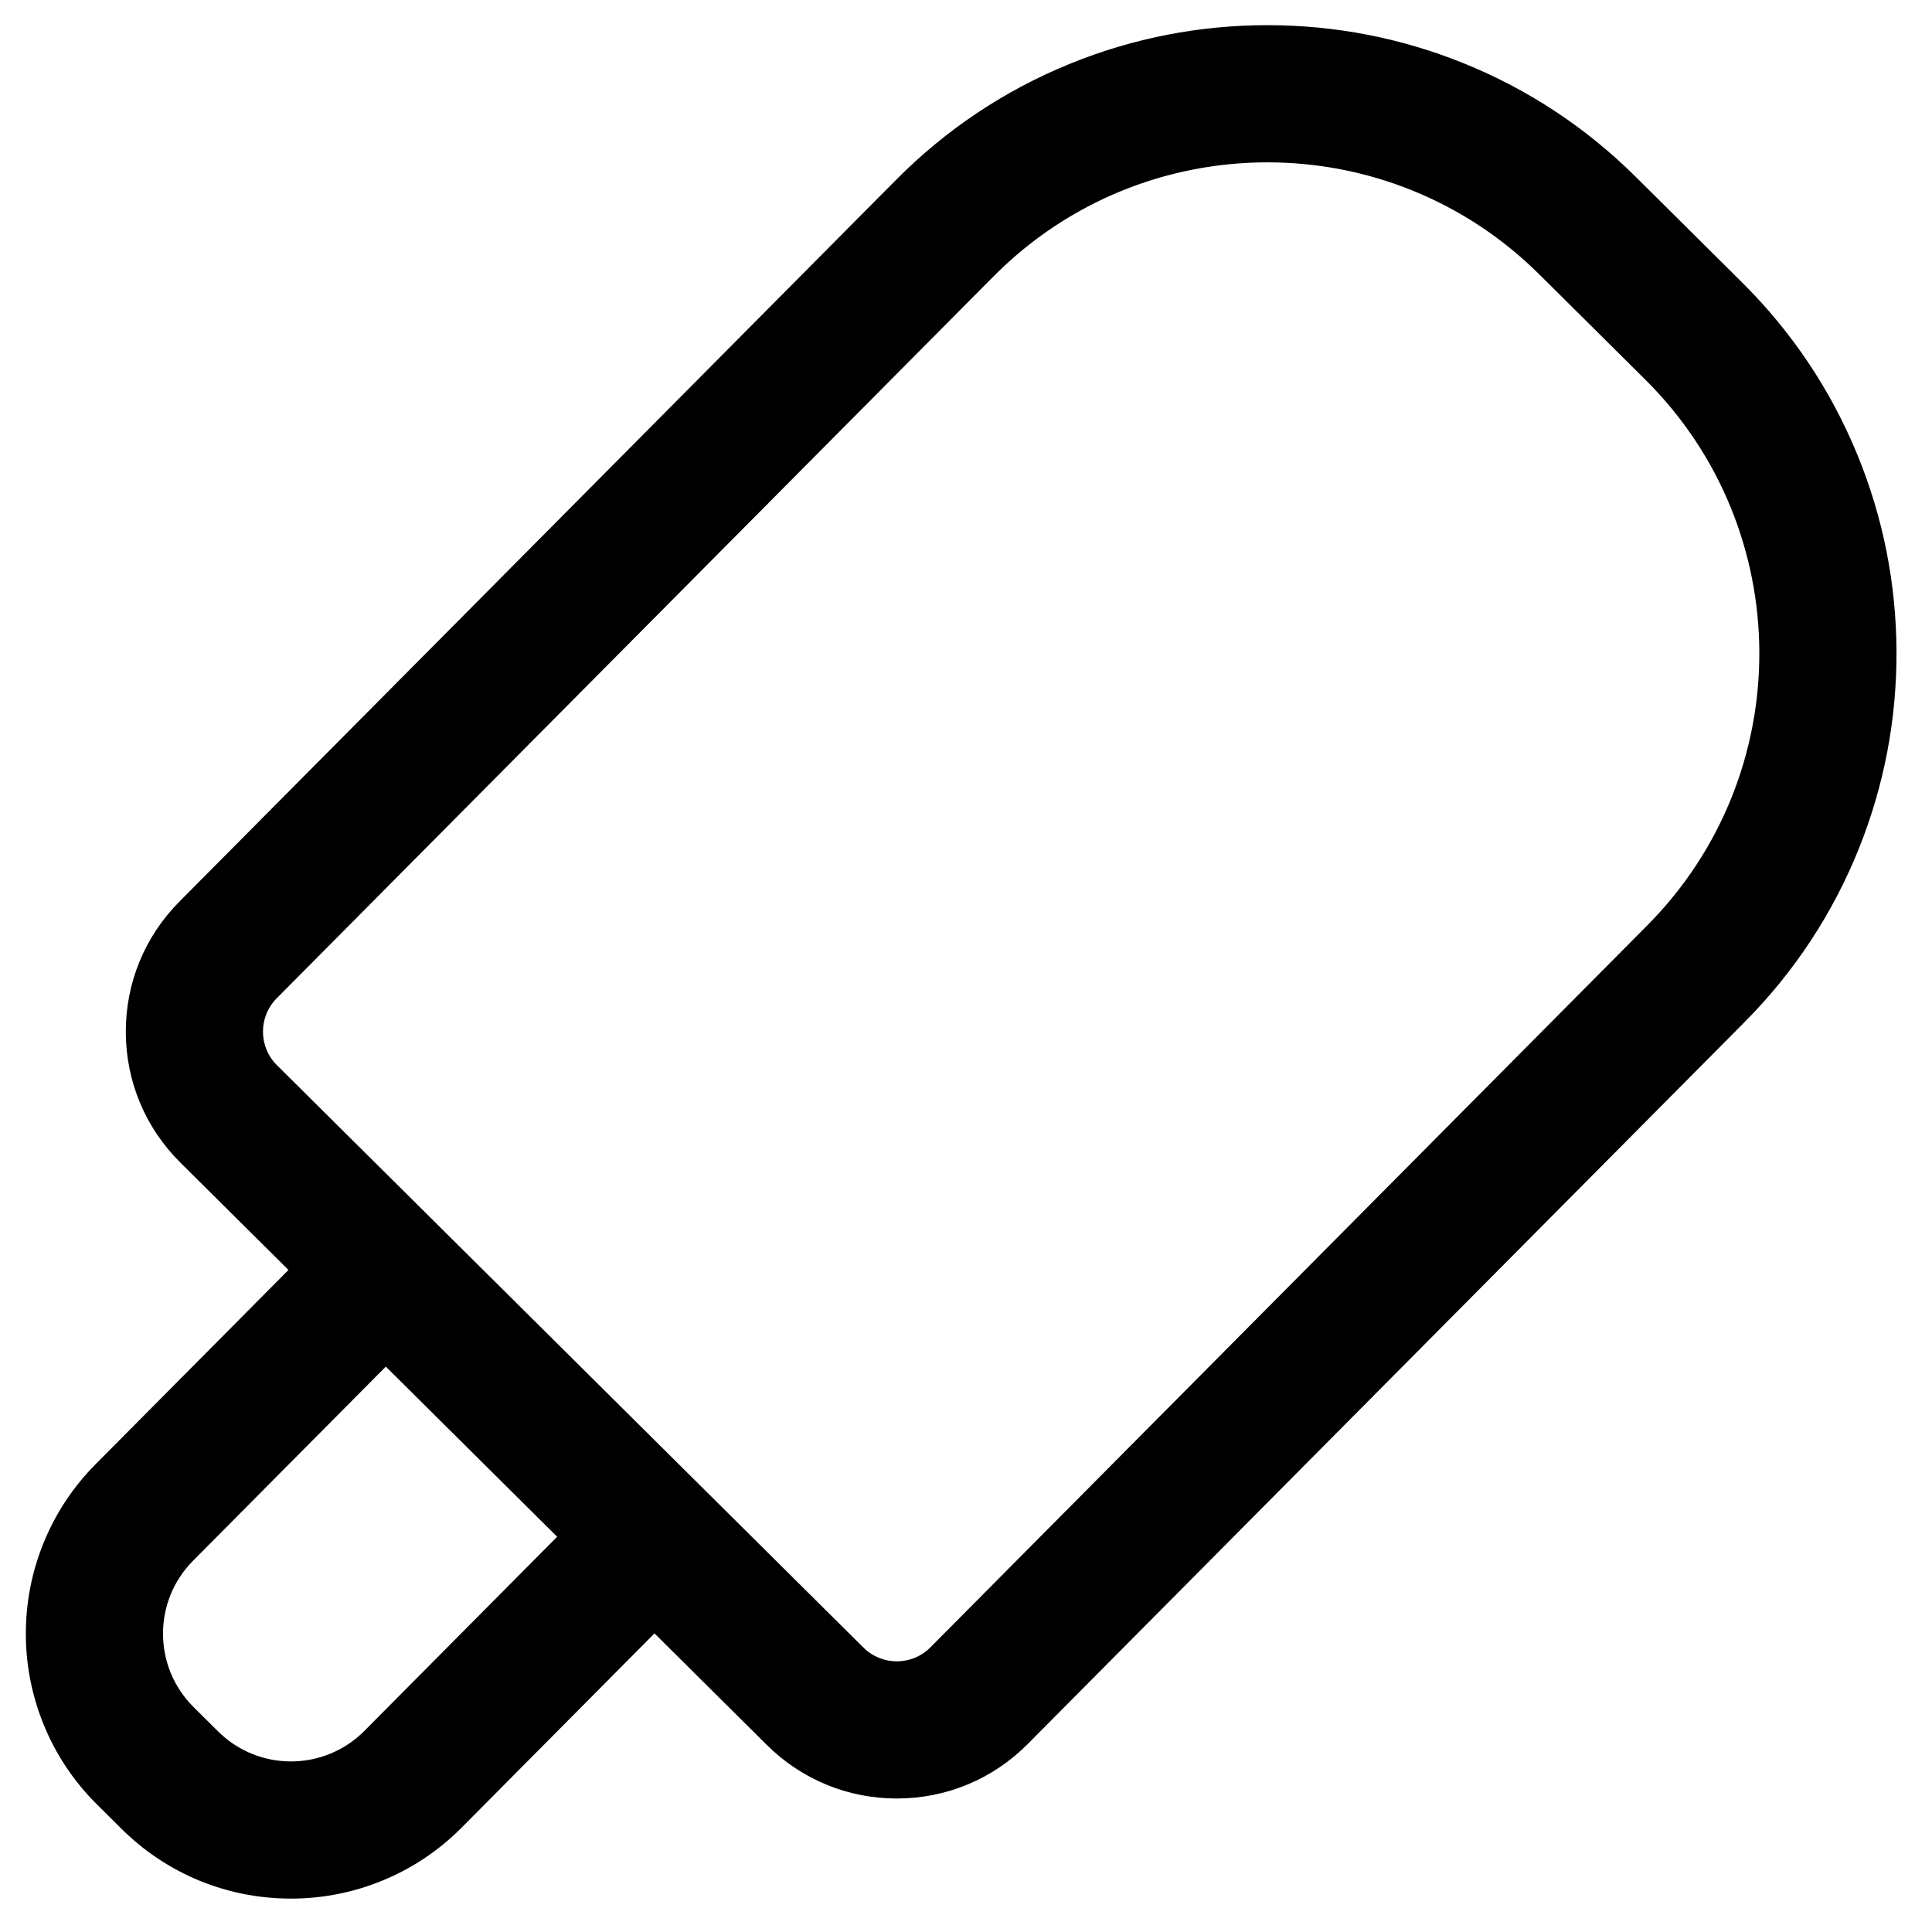 <?xml version="1.0" encoding="iso-8859-1"?>
<!-- Generator: Adobe Illustrator 18.0.0, SVG Export Plug-In . SVG Version: 6.00 Build 0)  -->
<!DOCTYPE svg PUBLIC "-//W3C//DTD SVG 1.1//EN" "http://www.w3.org/Graphics/SVG/1.1/DTD/svg11.dtd">
<svg version="1.1" id="Capa_1" xmlns="http://www.w3.org/2000/svg" xmlns:xlink="http://www.w3.org/1999/xlink" x="0px" y="0px"
	 viewBox="0 0 1000 1000" style="enable-background:new 0 0 1000 1000;" xml:space="preserve">
<path style="stroke:#000000;stroke-miterlimit:10;" d="M901.296,146.487l-54.864-54.479c-25.747-25.565-55.75-45.368-89.178-58.859
	c-32.258-13.02-66.312-19.62-101.217-19.62v35v35l-0.002-35l-0.002-35c-35.244,0.003-69.591,6.722-102.105,19.972
	c-33.705,13.734-63.877,33.873-89.677,59.856L93.207,467.029c-17.88,18.006-27.677,41.897-27.588,67.273
	c0.09,25.375,10.056,49.197,28.062,67.077l56.342,55.945L49.905,758.153c-11.779,11.862-20.898,25.715-27.103,41.172
	c-5.979,14.895-8.982,30.601-8.925,46.683c0.057,16.081,3.17,31.766,9.254,46.618c6.314,15.413,15.531,29.201,27.394,40.98
	l12.667,12.578c23.399,23.234,54.444,36.029,87.417,36.029c16.154,0,31.916-3.085,46.848-9.17
	c15.497-6.315,29.355-15.56,41.188-27.477l100.119-100.829l58.487,58.076c17.917,17.791,41.689,27.588,66.937,27.588
	c25.502,0,49.443-9.966,67.413-28.062l371.043-373.671c25.685-25.866,45.55-56.026,59.044-89.644
	c13.019-32.434,19.558-66.66,19.434-101.727c-0.124-35.067-6.904-69.246-20.152-101.588
	C947.24,202.19,927.162,172.172,901.296,146.487z M797.11,141.681l54.864,54.479c78.476,77.924,78.923,204.711,0.999,283.188
	l-371.044,373.67c-4.886,4.921-11.313,7.385-17.74,7.385c-6.369,0-12.738-2.418-17.615-7.26l-58.487-58.076l-49.672-49.322
	l-89.397-88.769l-49.672-49.322l-56.343-55.946c-9.797-9.729-9.854-25.558-0.125-35.355L513.923,142.68
	c39.138-39.415,90.619-59.146,142.097-59.15C707.036,83.525,758.049,102.895,797.11,141.681z M188.974,896.244
	c-10.567,10.642-24.467,15.97-38.365,15.97c-13.774,0-27.547-5.229-38.093-15.7l-12.669-12.58
	c-21.188-21.038-21.309-55.271-0.27-76.458l100.119-100.827l89.397,88.768L188.974,896.244z"/>
</svg>
